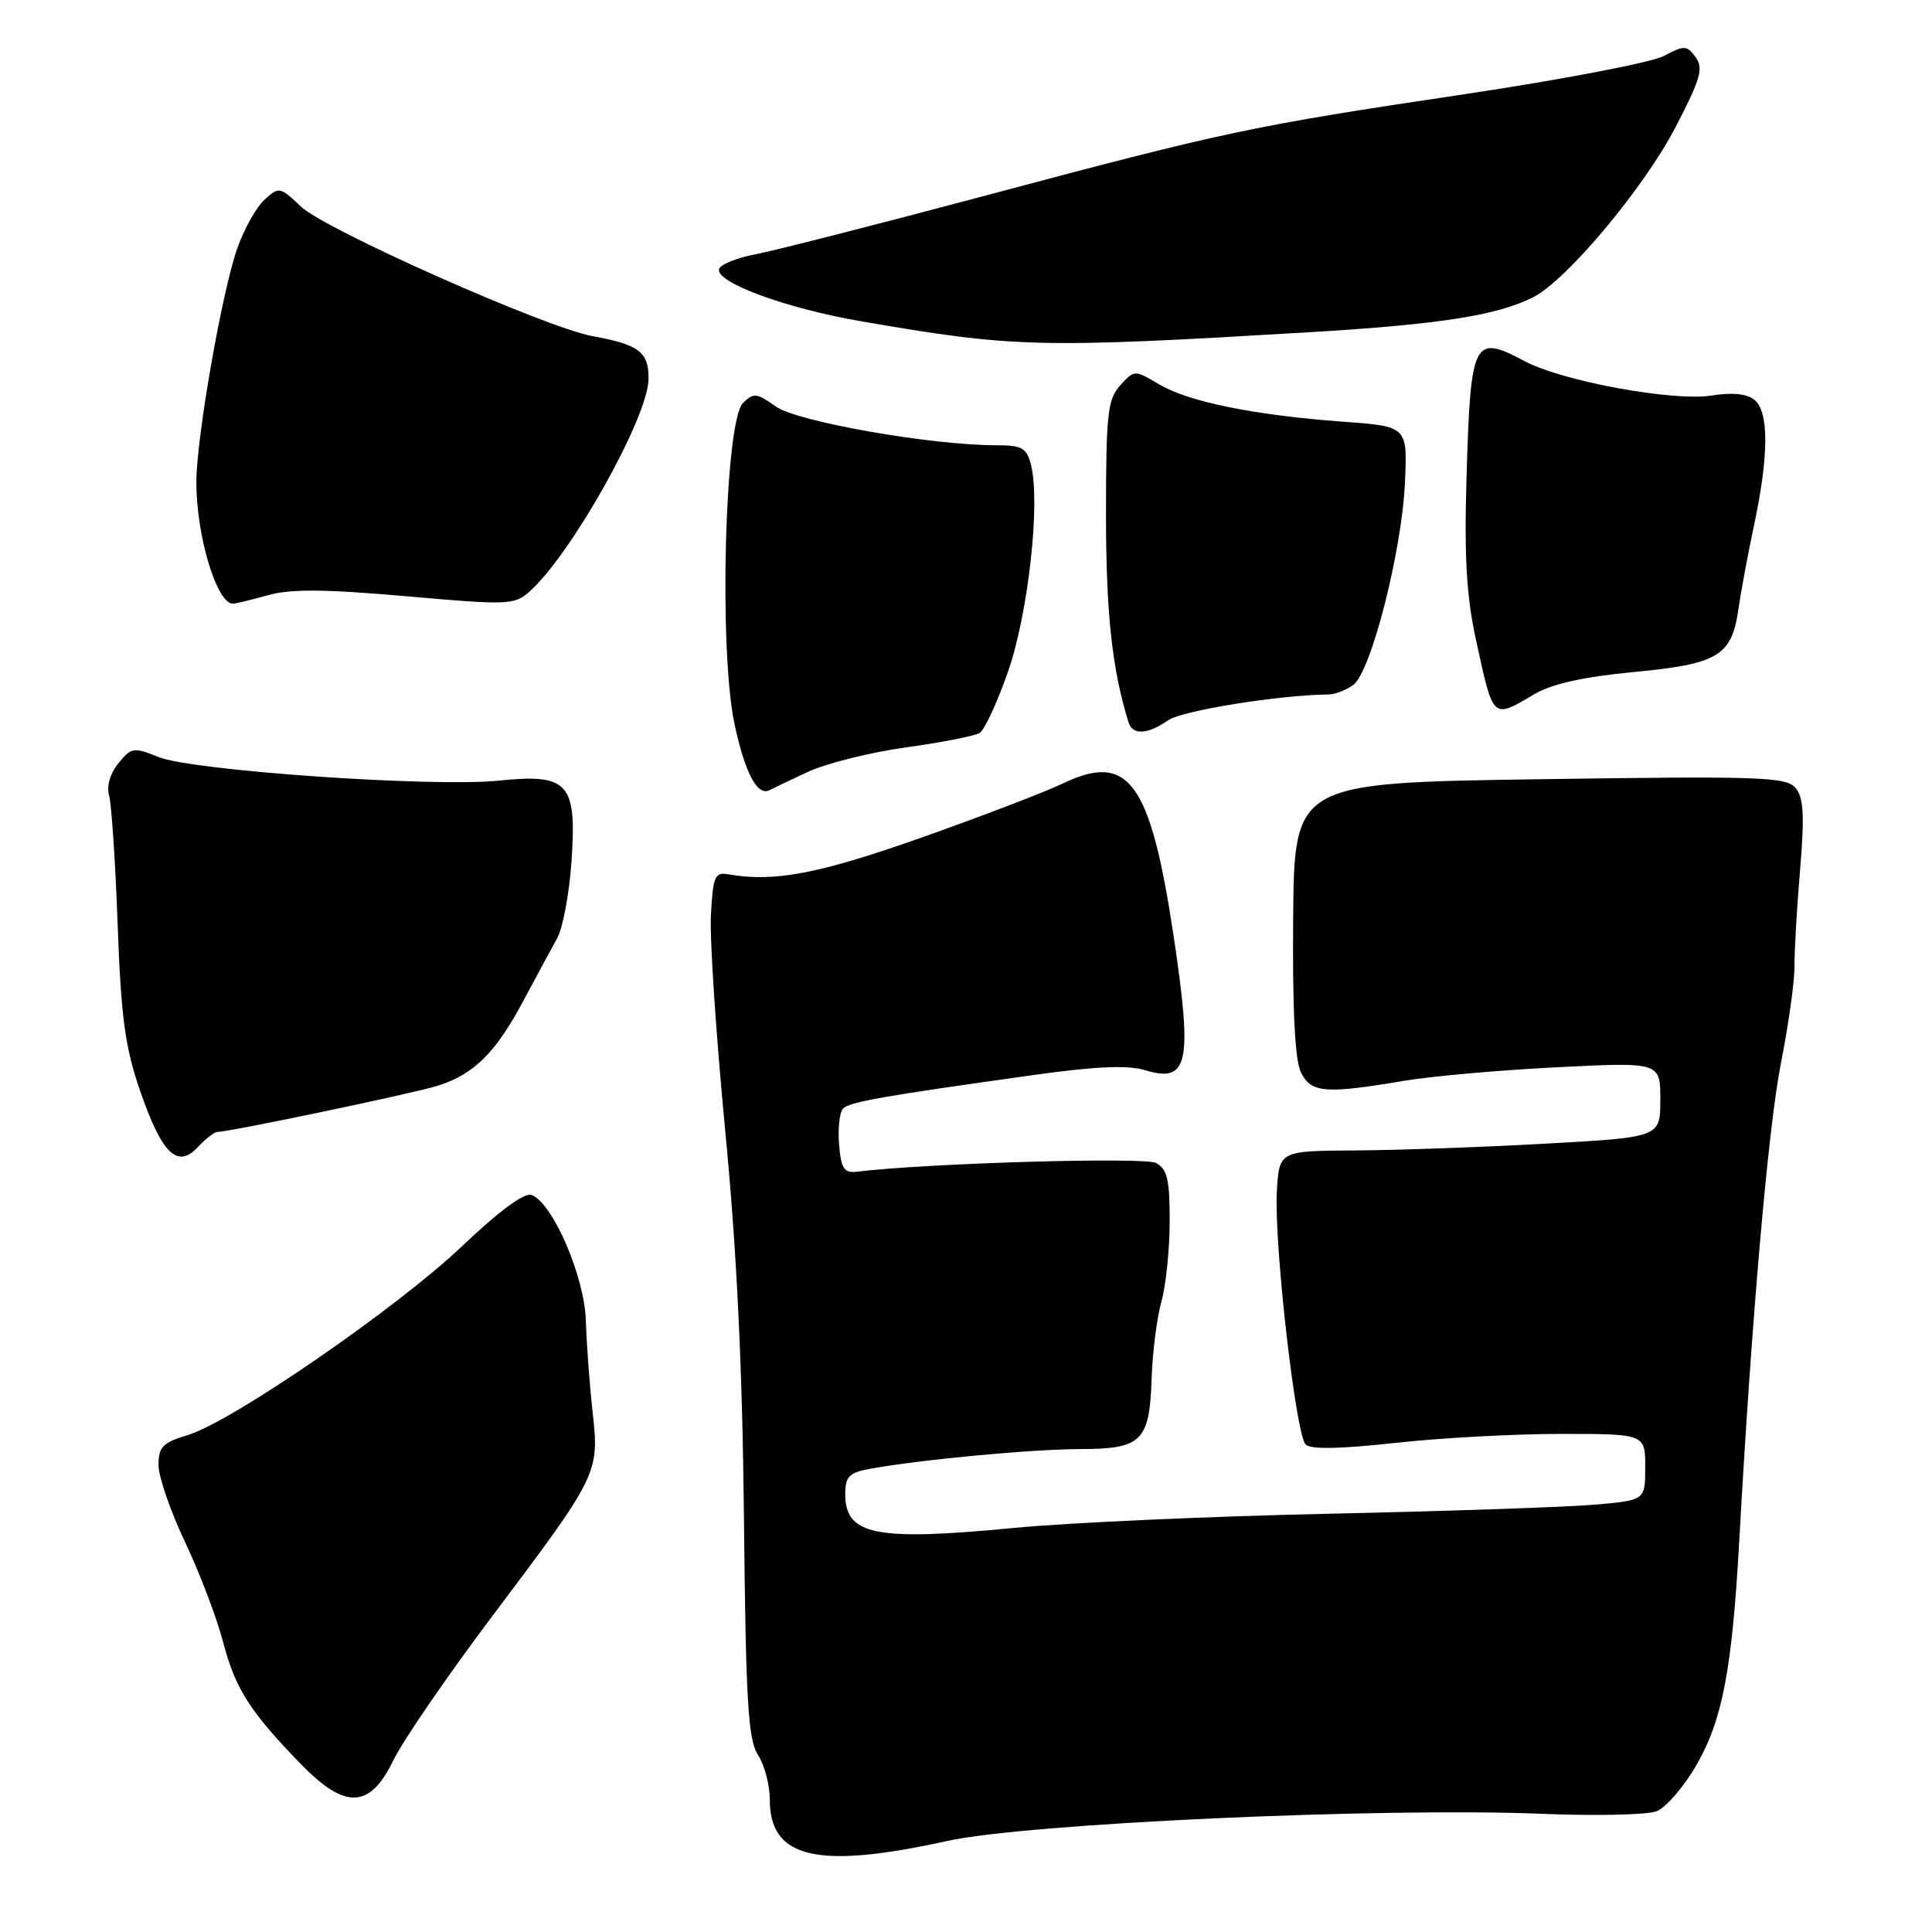 <?xml version="1.0" encoding="UTF-8" standalone="no"?>
<!DOCTYPE svg PUBLIC "-//W3C//DTD SVG 1.1//EN" "http://www.w3.org/Graphics/SVG/1.1/DTD/svg11.dtd" >
<svg xmlns="http://www.w3.org/2000/svg" xmlns:xlink="http://www.w3.org/1999/xlink" version="1.1" viewBox="0 0 256 256">
 <g >
 <path fill="currentColor"
d=" M 125.50 243.94 C 136.05 241.61 183.09 239.47 204.36 240.34 C 211.44 240.63 218.25 240.48 219.50 240.00 C 220.75 239.52 223.16 236.72 224.85 233.77 C 228.25 227.83 229.53 221.05 230.47 204.00 C 232.10 174.73 234.29 149.52 235.96 141.00 C 236.99 135.78 237.81 129.93 237.78 128.00 C 237.76 126.08 238.09 120.35 238.52 115.28 C 239.12 108.07 238.99 105.70 237.93 104.42 C 236.71 102.94 233.33 102.82 204.04 103.25 C 171.50 103.73 171.50 103.73 171.35 121.75 C 171.25 133.98 171.59 140.54 172.40 142.14 C 173.75 144.82 175.63 144.97 186.00 143.22 C 189.57 142.61 198.69 141.80 206.25 141.42 C 220.00 140.73 220.00 140.73 220.00 145.71 C 220.00 150.70 220.00 150.70 204.75 151.54 C 196.36 152.01 185.00 152.41 179.50 152.44 C 169.50 152.50 169.50 152.50 169.19 157.89 C 168.80 164.74 171.69 190.09 173.01 191.41 C 173.67 192.07 177.65 191.99 184.80 191.20 C 190.73 190.54 200.63 190.00 206.80 190.00 C 218.00 190.00 218.00 190.00 218.00 194.40 C 218.00 198.80 218.00 198.80 211.25 199.38 C 207.54 199.70 191.68 200.24 176.00 200.58 C 160.32 200.92 141.63 201.76 134.45 202.45 C 116.02 204.23 112.00 203.43 112.00 197.99 C 112.00 195.66 112.51 195.13 115.25 194.63 C 122.01 193.40 136.75 192.02 143.13 192.01 C 151.31 192.00 152.33 190.99 152.60 182.59 C 152.71 179.17 153.30 174.60 153.90 172.43 C 154.50 170.27 154.99 165.48 154.99 161.79 C 155.00 156.31 154.66 154.89 153.18 154.10 C 151.66 153.28 122.75 154.13 113.50 155.26 C 111.85 155.46 111.44 154.83 111.18 151.62 C 111.01 149.48 111.25 147.35 111.72 146.88 C 112.59 146.01 116.95 145.24 137.00 142.44 C 145.11 141.30 149.43 141.11 151.67 141.79 C 157.48 143.57 158.04 140.94 155.51 124.03 C 152.44 103.60 149.56 99.63 140.87 103.80 C 138.47 104.95 129.97 108.20 122.00 111.02 C 108.47 115.80 102.56 116.92 96.50 115.85 C 94.72 115.54 94.47 116.13 94.20 121.26 C 94.03 124.43 94.89 137.26 96.09 149.76 C 97.62 165.60 98.38 181.25 98.58 201.33 C 98.82 225.44 99.13 230.55 100.44 232.54 C 101.30 233.86 102.00 236.52 102.00 238.46 C 102.00 246.26 108.29 247.73 125.50 243.94 Z  M 52.11 233.27 C 53.37 230.67 59.28 222.05 65.25 214.12 C 79.34 195.40 79.42 195.23 78.52 187.06 C 78.12 183.45 77.72 178.03 77.63 175.00 C 77.45 169.14 73.26 159.42 70.44 158.34 C 69.50 157.98 66.13 160.46 61.21 165.14 C 52.50 173.40 30.70 188.41 24.84 190.17 C 21.57 191.14 21.00 191.74 21.00 194.12 C 21.00 195.66 22.59 200.27 24.53 204.35 C 26.47 208.44 28.73 214.40 29.57 217.60 C 31.17 223.74 33.13 226.83 39.87 233.75 C 45.74 239.80 49.01 239.67 52.11 233.27 Z  M 28.79 149.99 C 30.55 149.96 54.86 144.86 58.00 143.87 C 62.81 142.34 65.66 139.52 69.35 132.61 C 71.08 129.38 73.11 125.62 73.85 124.27 C 74.59 122.91 75.44 118.34 75.73 114.10 C 76.44 103.72 75.32 102.49 66.06 103.44 C 57.34 104.33 25.47 102.12 21.00 100.31 C 17.71 98.98 17.40 99.03 15.69 101.14 C 14.58 102.50 14.10 104.20 14.46 105.44 C 14.78 106.57 15.29 114.25 15.59 122.50 C 16.04 134.81 16.57 138.75 18.55 144.50 C 21.46 152.92 23.50 154.91 26.22 151.99 C 27.24 150.90 28.40 149.99 28.79 149.99 Z  M 107.00 102.30 C 109.47 101.15 115.35 99.68 120.07 99.03 C 124.78 98.38 129.16 97.52 129.81 97.12 C 130.46 96.72 132.15 93.06 133.57 88.99 C 136.24 81.34 137.88 66.65 136.62 61.63 C 136.05 59.35 135.44 59.00 132.02 59.00 C 123.38 59.00 105.64 55.88 102.81 53.87 C 100.27 52.06 99.84 52.01 98.45 53.40 C 96.04 55.82 95.23 86.00 97.32 95.90 C 98.69 102.41 100.39 105.60 102.00 104.68 C 102.28 104.53 104.53 103.46 107.00 102.30 Z  M 154.79 95.44 C 156.62 94.16 169.44 92.09 176.06 92.02 C 176.92 92.01 178.38 91.44 179.32 90.75 C 181.67 89.02 185.74 73.09 186.16 64.00 C 186.50 56.50 186.50 56.50 178.00 55.88 C 166.25 55.02 157.56 53.26 153.63 50.95 C 150.32 48.99 150.32 48.99 148.43 51.07 C 146.76 52.92 146.55 54.86 146.55 68.33 C 146.56 81.40 147.37 88.77 149.55 95.75 C 150.08 97.44 152.09 97.32 154.79 95.44 Z  M 203.30 91.99 C 205.62 90.62 209.81 89.68 216.45 89.05 C 227.67 87.99 229.46 86.92 230.35 80.71 C 230.68 78.39 231.62 73.35 232.44 69.50 C 234.38 60.35 234.40 54.58 232.49 53.00 C 231.50 52.17 229.58 51.97 226.81 52.41 C 221.74 53.22 207.02 50.52 202.01 47.85 C 195.22 44.24 194.86 44.96 194.32 63.36 C 194.01 73.84 194.32 79.08 195.59 84.86 C 197.90 95.44 197.72 95.28 203.30 91.99 Z  M 35.50 78.87 C 38.50 78.02 43.06 78.06 53.78 79.00 C 67.33 80.20 68.16 80.17 70.17 78.38 C 75.66 73.51 85.83 55.39 85.93 50.29 C 86.01 46.67 84.70 45.66 78.51 44.54 C 72.32 43.42 43.04 30.41 39.87 27.37 C 37.14 24.76 36.96 24.72 35.08 26.43 C 34.00 27.40 32.37 30.29 31.46 32.85 C 29.45 38.47 26.05 57.83 26.02 63.81 C 25.99 70.92 28.71 80.01 30.87 79.99 C 31.22 79.99 33.30 79.48 35.50 78.87 Z  M 173.50 44.02 C 190.76 42.99 198.38 41.80 203.14 39.39 C 207.57 37.16 217.80 24.95 221.99 16.90 C 225.33 10.48 225.75 9.04 224.68 7.58 C 223.52 5.99 223.18 5.98 220.46 7.42 C 218.83 8.28 206.93 10.56 194.00 12.49 C 165.74 16.71 162.53 17.39 130.00 26.07 C 115.97 29.81 102.51 33.24 100.08 33.70 C 97.65 34.16 95.49 35.03 95.29 35.63 C 94.71 37.38 104.03 40.83 114.03 42.56 C 134.47 46.09 137.62 46.16 173.50 44.02 Z "/>
</g>
</svg>